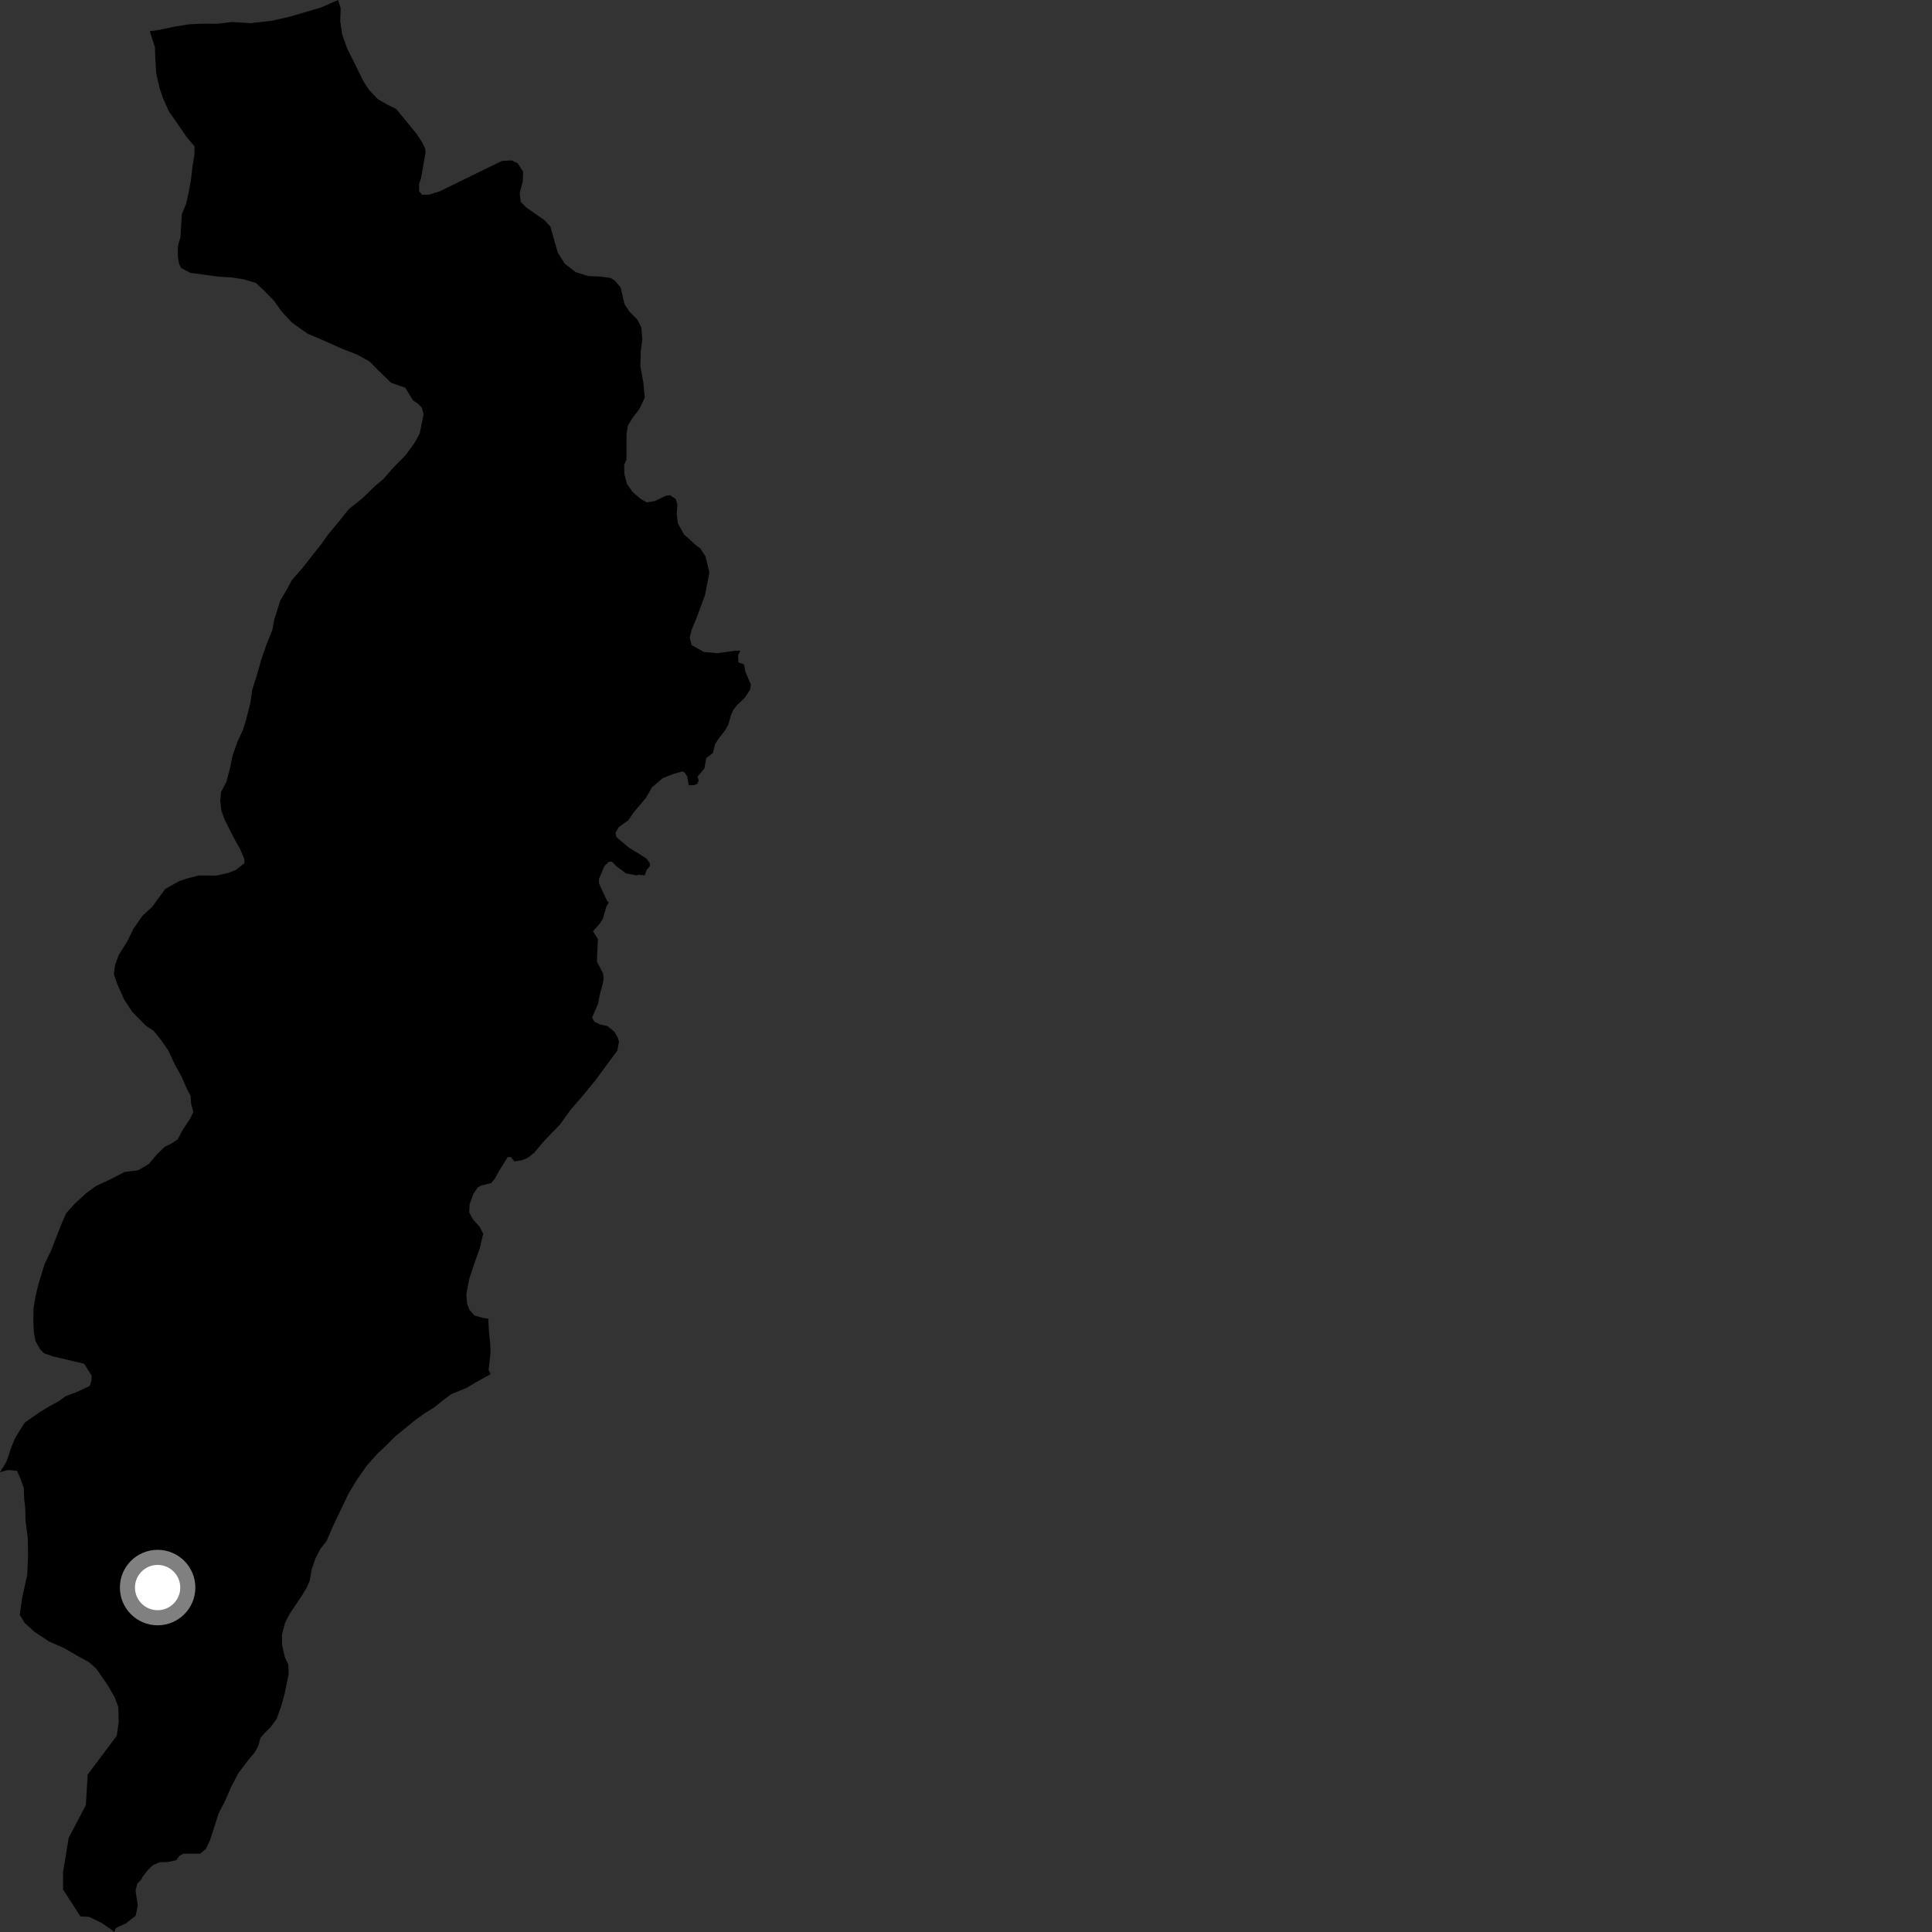 <?xml version="1.0" encoding="utf-8" ?>
<svg baseProfile="full" height="1024" version="1.1" width="1024" xmlns="http://www.w3.org/2000/svg" xmlns:ev="http://www.w3.org/2001/xml-events" xmlns:xlink="http://www.w3.org/1999/xlink"><rect width="100%" height="100%" fill="#333333" stroke="none"/><defs /><polygon fill="black" points="179.176,0.0 170.299,3.92 153.505,8.882 143.861,11.047 132.696,12.285 123.068,11.658 115.309,12.579 106.952,12.568 100.134,12.872 92.688,14.092 84.003,15.925 79.369,16.533 82.113,25.04 82.331,31.23 82.833,38.969 84.592,46.722 86.388,52.002 89.397,58.838 99.109,72.867 103.097,77.553 103.031,82.196 102.015,88.365 101.304,94.542 99.956,102.251 98.652,108.109 96.406,113.336 95.62,125.692 94.316,130.314 94.25,135.572 94.814,139.593 96.025,142.082 100.933,144.618 115.815,146.642 122.642,147.032 129.14,148.032 135.631,149.951 139.931,154.021 145.136,159.324 149.402,165.245 154.613,170.856 162.92,176.819 171.884,180.613 181.762,185.038 189.19,187.893 195.964,191.668 200.576,196.356 207.32,202.914 214.74,205.46 218.991,212.302 221.453,213.87 223.609,216.058 224.503,219.463 222.498,229.646 219.633,234.869 215.195,241.008 208.581,247.742 203.215,253.874 198.503,257.846 191.888,264.275 184.983,269.765 179.291,276.824 173.909,283.262 170.426,288.179 160.321,301.05 154.641,307.485 152.419,311.789 148.591,318.248 145.347,328.406 144.343,333.963 141.457,341.042 138.554,349.364 136.283,357.379 133.683,365.696 132.65,372.791 130.35,381.729 128.73,386.959 125.852,393.121 123.268,400.506 121.941,406.983 119.987,414.381 117.101,419.918 116.739,424.547 117.301,429.49 119.092,434.465 123.93,444.091 127.265,449.998 129.369,454.969 129.652,457.447 124.944,461.106 121.205,462.607 114.67,464.089 105.358,463.981 99.752,465.458 95.079,466.952 87.583,471.185 80.643,480.681 75.624,485.256 70.88,492.002 67.386,499.058 62.953,506.107 61.028,511.336 60.339,516.28 62.139,521.558 65.743,529.641 70,536.185 77.327,543.7 81.323,546.217 85.585,551.53 89.25,556.822 92.857,564.598 96.188,570.51 99.185,577.34 101.018,580.762 101.269,584.781 102.454,589.433 100.857,592.814 96.42,599.561 94.196,603.865 91.066,605.994 87.328,607.794 83.249,611.767 78.836,616.964 73.22,620.29 66.072,621.135 58.592,625.044 50.794,628.658 45.812,632.293 39.544,638.083 35.138,642.962 32.916,647.872 27.153,662.63 23.637,669.992 20.427,680.454 18.79,687.235 17.778,693.403 17.69,700.194 17.916,706.076 18.791,710.718 21.197,715.079 23.339,717.278 27.959,718.886 44.615,722.834 48.556,729.075 48.51,731.541 47.546,734.617 40.384,737.917 34.786,740.002 31.049,742.729 26.061,745.442 21.068,748.463 13.262,753.911 10.427,758.196 7.901,762.487 5.987,767.089 3.404,774.772 0.0,780.332 4.041,779.153 8.981,779.535 10.792,783.58 12.577,788.549 12.815,794.425 13.366,799.074 13.565,806.184 14.693,814.855 14.883,823.818 14.436,834.631 11.804,846.639 10.448,855.894 13.17,860.255 18.368,864.973 26.027,870.024 34.029,873.537 41.099,877.661 46.934,880.825 50.909,884.273 56.987,893.009 60.923,899.853 62.715,904.827 62.918,912.559 61.909,919.962 46.472,940.545 45.498,956.783 36.413,974.059 33.41,992.345 33.434,1001.469 42.626,1015.74 47.177,1015.968 53.906,1019.202 59.698,1023.203 60.53,1024.0 61.411,1021.874 66.828,1019.376 71.919,1015.37 73.032,1009.993 71.834,1001.968 72.773,998.381 75.172,995.797 75.346,995.039 78.456,991.089 80.969,988.643 84.518,987.029 88.862,986.911 93.469,985.955 95.126,983.627 97.262,982.491 106.092,982.486 109.068,980.067 111.372,975.217 115.88,961.13 119.107,954.928 122.904,946.286 126.282,939.943 131.239,933.279 134.92,928.948 136.951,925.258 137.982,921.283 139.864,918.97 143.602,915.187 146.657,910.99 148.878,904.751 150.797,898.107 152.993,887.31 152.831,882.285 150.985,878.424 149.505,871.792 149.428,866.615 151.031,860.276 153.578,855.28 160.149,845.509 162.488,841.591 164.135,837.875 165.088,832.205 167.225,825.957 169.779,820.973 173.066,816.783 176.623,808.587 184.75,791.618 188.946,784.657 194.349,776.876 200.334,770.174 203.157,767.602 209.771,761.085 220.045,752.709 225.028,749.106 230.228,745.884 234.992,742.05 239.274,738.885 247.218,735.66 252.111,732.691 260.047,728.334 258.981,726.118 260.014,716.896 259.834,712.247 259.134,705.578 258.809,698.913 256.274,698.572 251.525,697.289 248.801,694.232 247.56,690.861 247.165,685.821 248.783,677.547 251.553,669.253 254.29,661.636 256.109,653.921 254.26,650.285 250.651,646.269 248.715,642.63 248.92,638.228 250.864,632.828 253.265,629.306 255.17,628.311 260.335,627.064 262.05,625.059 264.411,620.827 269.064,613.276 270.745,613.244 272.663,615.576 276.793,614.927 279.797,613.633 283.184,610.928 288.571,604.529 296.674,596.163 302.449,588.159 308.073,581.703 315.502,572.691 327.178,556.862 328.083,552.186 327.338,549.762 325.544,546.735 321.891,543.79 318.065,542.988 315.05,541.543 313.826,539.316 316.932,532.194 317.833,527.529 319.503,521.267 319.902,518.831 319.642,515.945 316.369,509.661 316.897,497.667 314.274,493.601 317.85,489.599 319.465,487.101 321.418,480.435 322.656,478.363 321.734,477.445 317.551,468.4 317.42,465.916 320.302,459.112 322.659,456.752 324.36,456.76 326.849,459.242 331.819,462.914 337.741,464.037 338.025,463.642 341.724,463.949 342.796,460.93 344.449,459.163 344.376,457.438 342.543,454.948 332.997,449.036 326.717,443.661 326.191,441.437 327.892,438.43 332.927,434.852 336.01,430.402 342.364,422.898 345.555,417.322 351.25,412.422 357.194,410.122 361.714,408.872 362.821,409.424 364.212,411.435 365.074,416.217 367.932,416.14 369.546,415.439 370.313,413.666 369.689,411.657 373.37,407.258 374.36,401.769 377.817,399.149 379.035,394.28 381.185,391.116 384.484,386.874 385.938,384.242 387.54,378.764 388.765,376.058 390.763,373.662 394.907,369.648 397.591,365.48 397.969,362.852 395.098,356.133 394.311,352.125 391.377,351.043 391.216,347.259 392.396,344.88 389.729,344.919 380.233,346.189 373.125,345.603 366.587,341.92 365.543,337.988 366.587,333.803 369.205,327.515 373.647,315.476 376.002,303.436 373.909,294.789 371.144,290.625 369.259,289.325 362.445,283.139 359.303,277.423 358.685,272.364 359.049,267.515 358.183,264.542 355.184,262.465 352.782,262.814 347.109,265.558 342.825,266.285 339.667,264.512 335.351,260.836 332.301,256.515 330.924,251.198 330.824,246.404 332.062,243.711 332.063,229.877 332.846,225.427 335.463,221.242 338.864,216.794 341.743,210.77 340.957,202.65 339.387,194.006 339.65,186.148 340.436,179.856 339.913,173.575 337.818,169.375 333.631,165.18 331.013,161.249 328.919,152.342 325.78,148.667 323.556,147.309 317.926,146.57 311.641,146.301 305.092,144.205 299.327,139.749 295.655,133.987 291.726,120.109 288.58,116.7 278.874,109.906 275.987,107.022 275.461,102.309 277.036,96.28 277.302,91.036 274.416,86.589 271.263,85.021 266.014,85.299 233.188,101.341 227.405,103.193 223.722,103.211 222.147,101.373 222.146,97.444 223.197,94.303 225.562,80.669 225.299,78.578 223.461,74.914 220.832,70.992 210.051,57.804 205.317,55.461 200.321,52.591 195.588,47.639 192.694,43.191 184.014,25.675 181.384,18.348 180.331,11.275 180.559,4.237 179.176,0.0" /><circle cx="83.541" cy="841.443" fill="rgb(100%,100%,100%)" r="16" stroke="grey" stroke-width="8" /></svg>